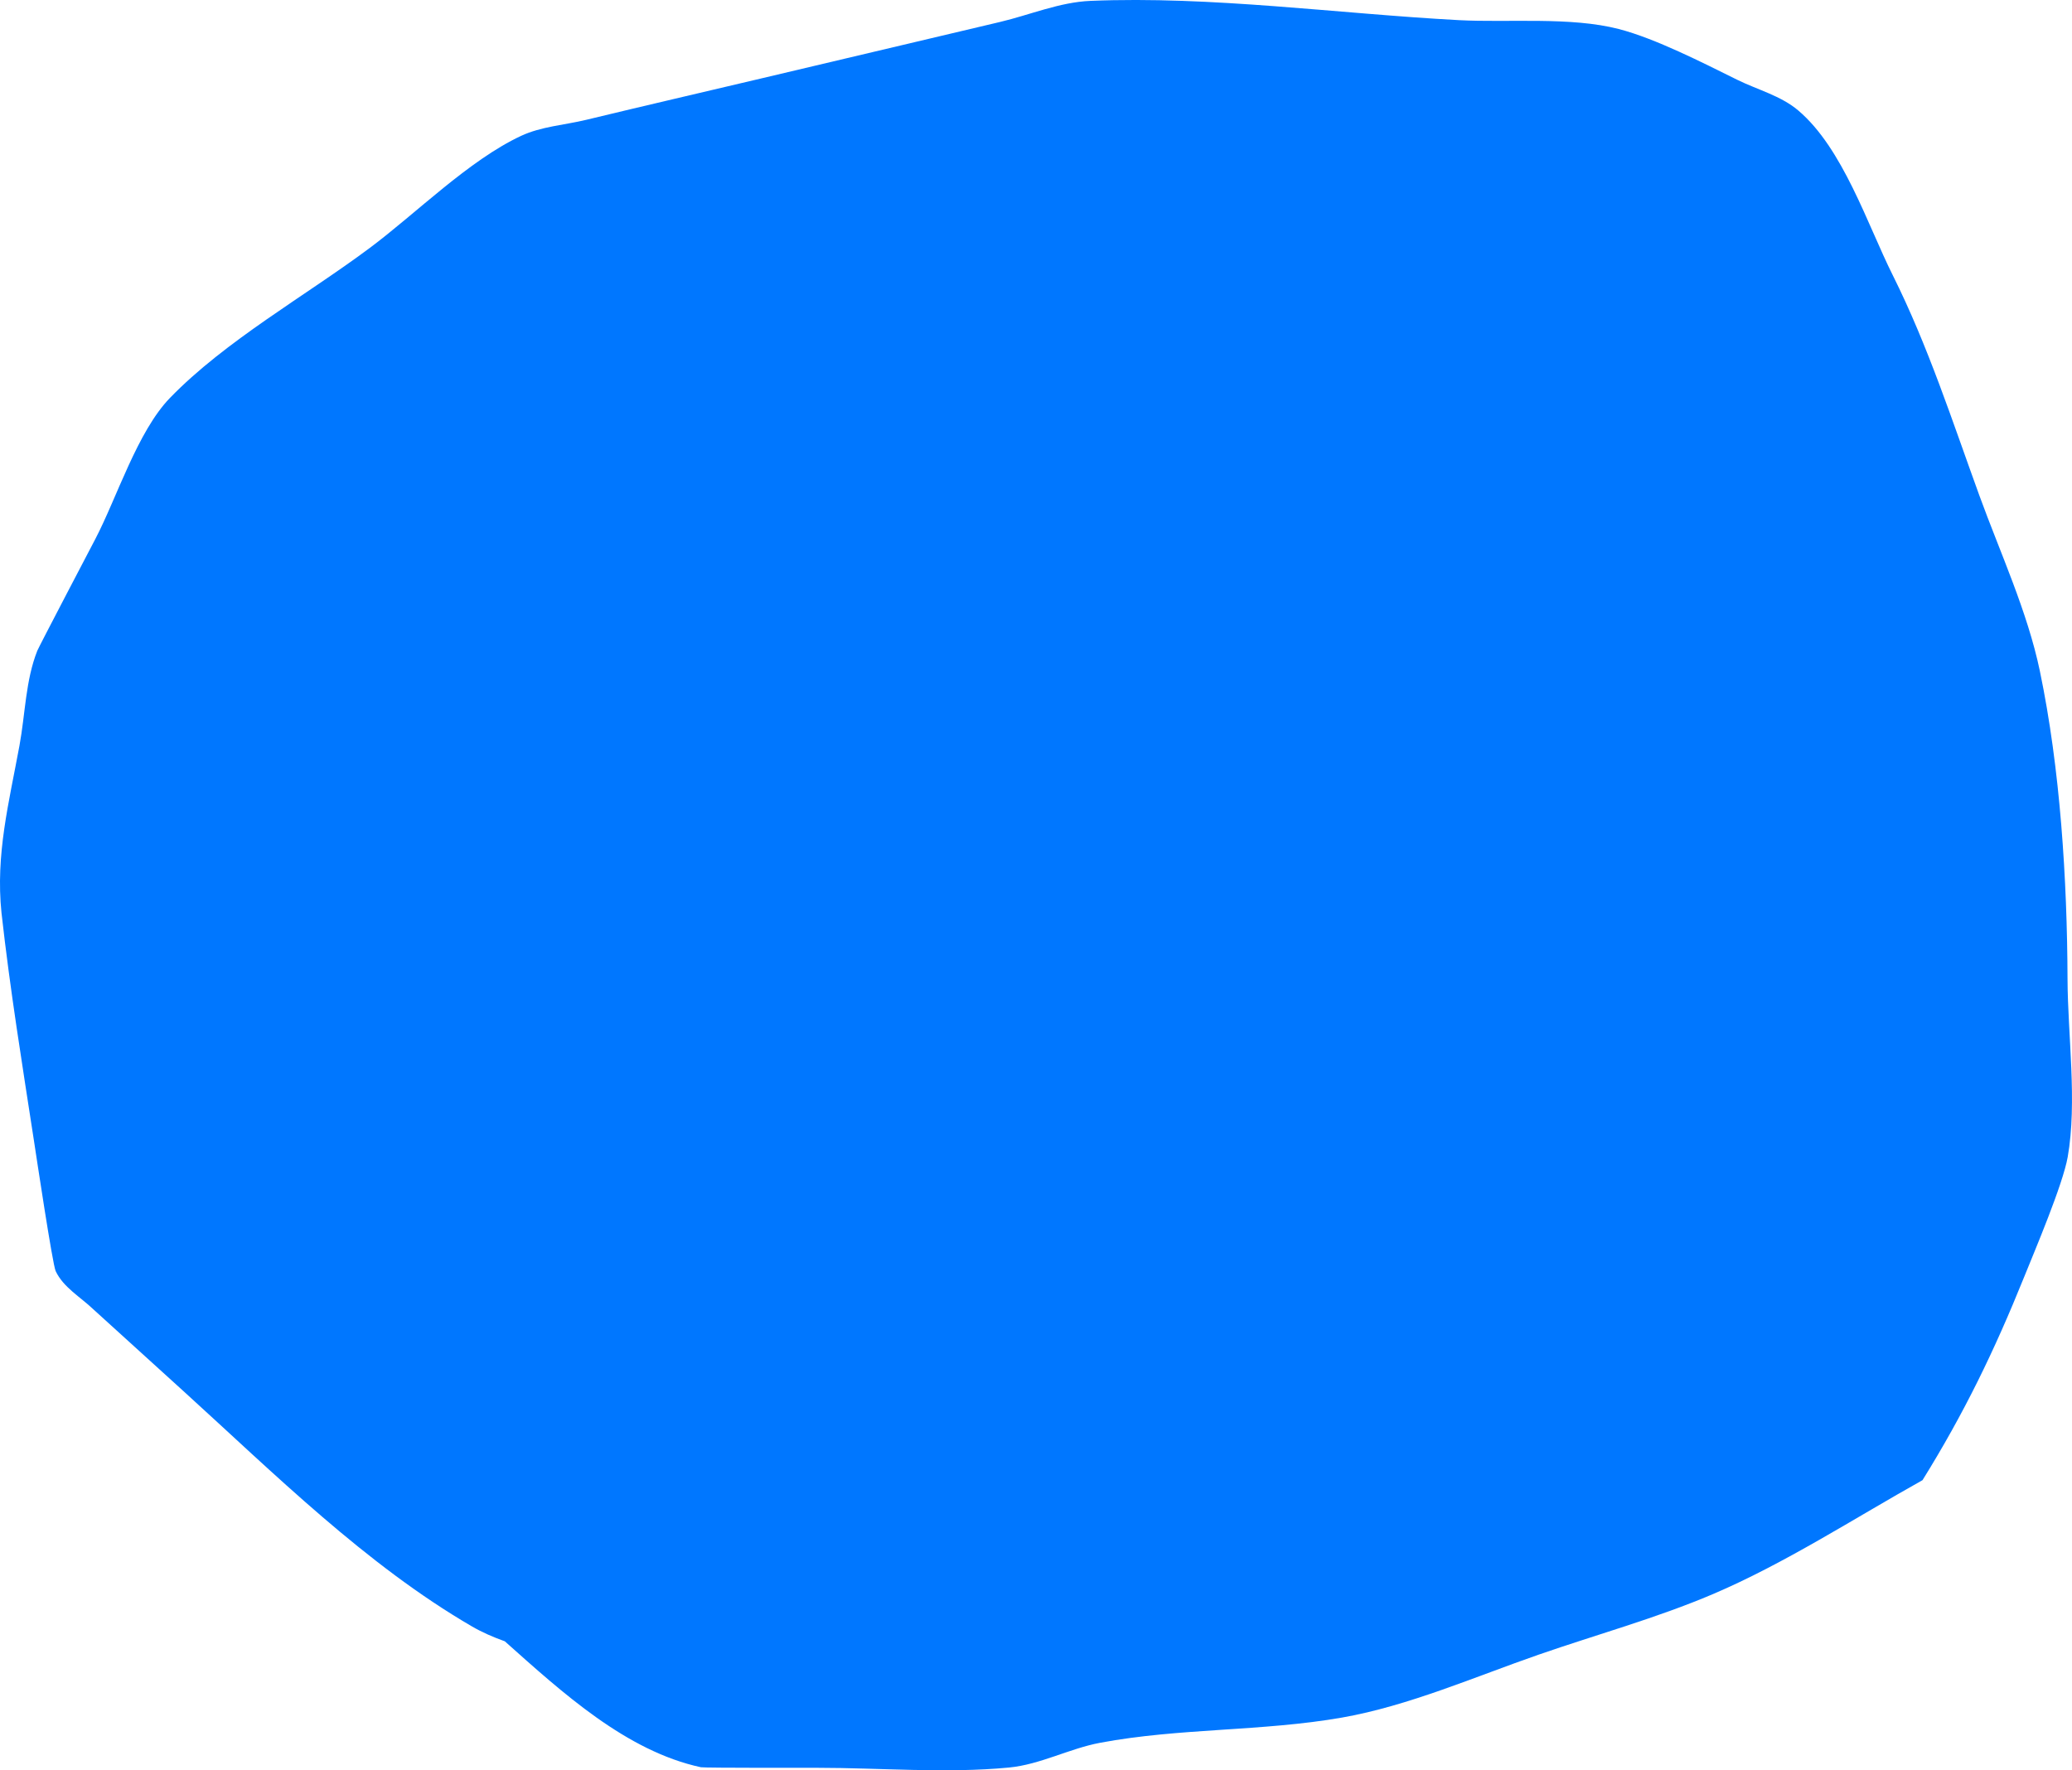 <svg version="1.1" xmlns="http://www.w3.org/2000/svg" xmlns:xlink="http://www.w3.org/1999/xlink" width="187.578" height="160.292" viewBox="0,0,187.578,160.292"><g transform="translate(-118.149,1.943)"><g data-paper-data="{&quot;isPaintingLayer&quot;:true}" fill="#0077ff" fill-rule="nonzero" stroke="none" stroke-width="0.5" stroke-linecap="butt" stroke-linejoin="miter" stroke-miterlimit="10" stroke-dasharray="" stroke-dashoffset="0" style="mix-blend-mode: normal"><path d="M163.847,146.67c-1.068,-0.384 -2.073,-0.823 -2.97,-1.345c-9.607,-5.586 -17.931,-13.871 -26.102,-21.29c-0.026,-0.024 -8.161,-7.411 -8.17,-7.419c-1.174,-1.123 -2.735,-1.999 -3.419,-3.472c-0.285,-0.613 -1.783,-10.627 -1.952,-11.724c-1.061,-6.898 -2.178,-13.772 -2.95,-20.709c-0.547,-5.279 0.672,-9.957 1.629,-15.154c0.527,-2.862 0.543,-5.873 1.612,-8.58c0.141,-0.356 4.972,-9.578 5.259,-10.126c1.941,-3.714 3.806,-9.723 6.748,-12.761c5.015,-5.178 12.298,-9.261 18.082,-13.576c4.186,-3.123 8.99,-7.953 13.707,-10.154c1.83,-0.854 3.919,-0.976 5.882,-1.45c5.346,-1.292 10.705,-2.532 16.057,-3.798c7.136,-1.688 14.273,-3.376 21.409,-5.064c2.735,-0.647 5.402,-1.797 8.21,-1.913c10.952,-0.454 22.395,1.163 33.345,1.746c4.495,0.239 10.097,-0.326 14.474,0.804c3.319,0.857 7.636,3.071 10.708,4.589c1.85,0.914 3.957,1.446 5.532,2.779c4.06,3.44 6.254,10.307 8.565,14.93c3.202,6.418 5.395,13.222 7.844,19.958c1.874,5.154 4.345,10.485 5.469,15.871c1.851,8.87 2.473,18.885 2.506,27.919c0.019,5.04 0.887,11.113 0.017,16.08c-0.439,2.505 -2.987,8.495 -3.961,10.911c-2.662,6.602 -5.42,12.302 -9.185,18.358c-6.172,3.45 -12.452,7.536 -18.963,10.312c-5.072,2.163 -10.582,3.681 -15.793,5.489c-5.744,1.993 -11.774,4.636 -17.78,5.692c-7.21,1.268 -14.716,0.935 -21.907,2.284c-2.804,0.526 -5.419,1.971 -8.259,2.243c-5.677,0.545 -11.646,0.024 -17.366,0.024c-0.009,0 -10.206,0.018 -10.52,-0.05c-6.757,-1.457 -12.536,-6.749 -17.758,-11.405z"/></g></g></svg>